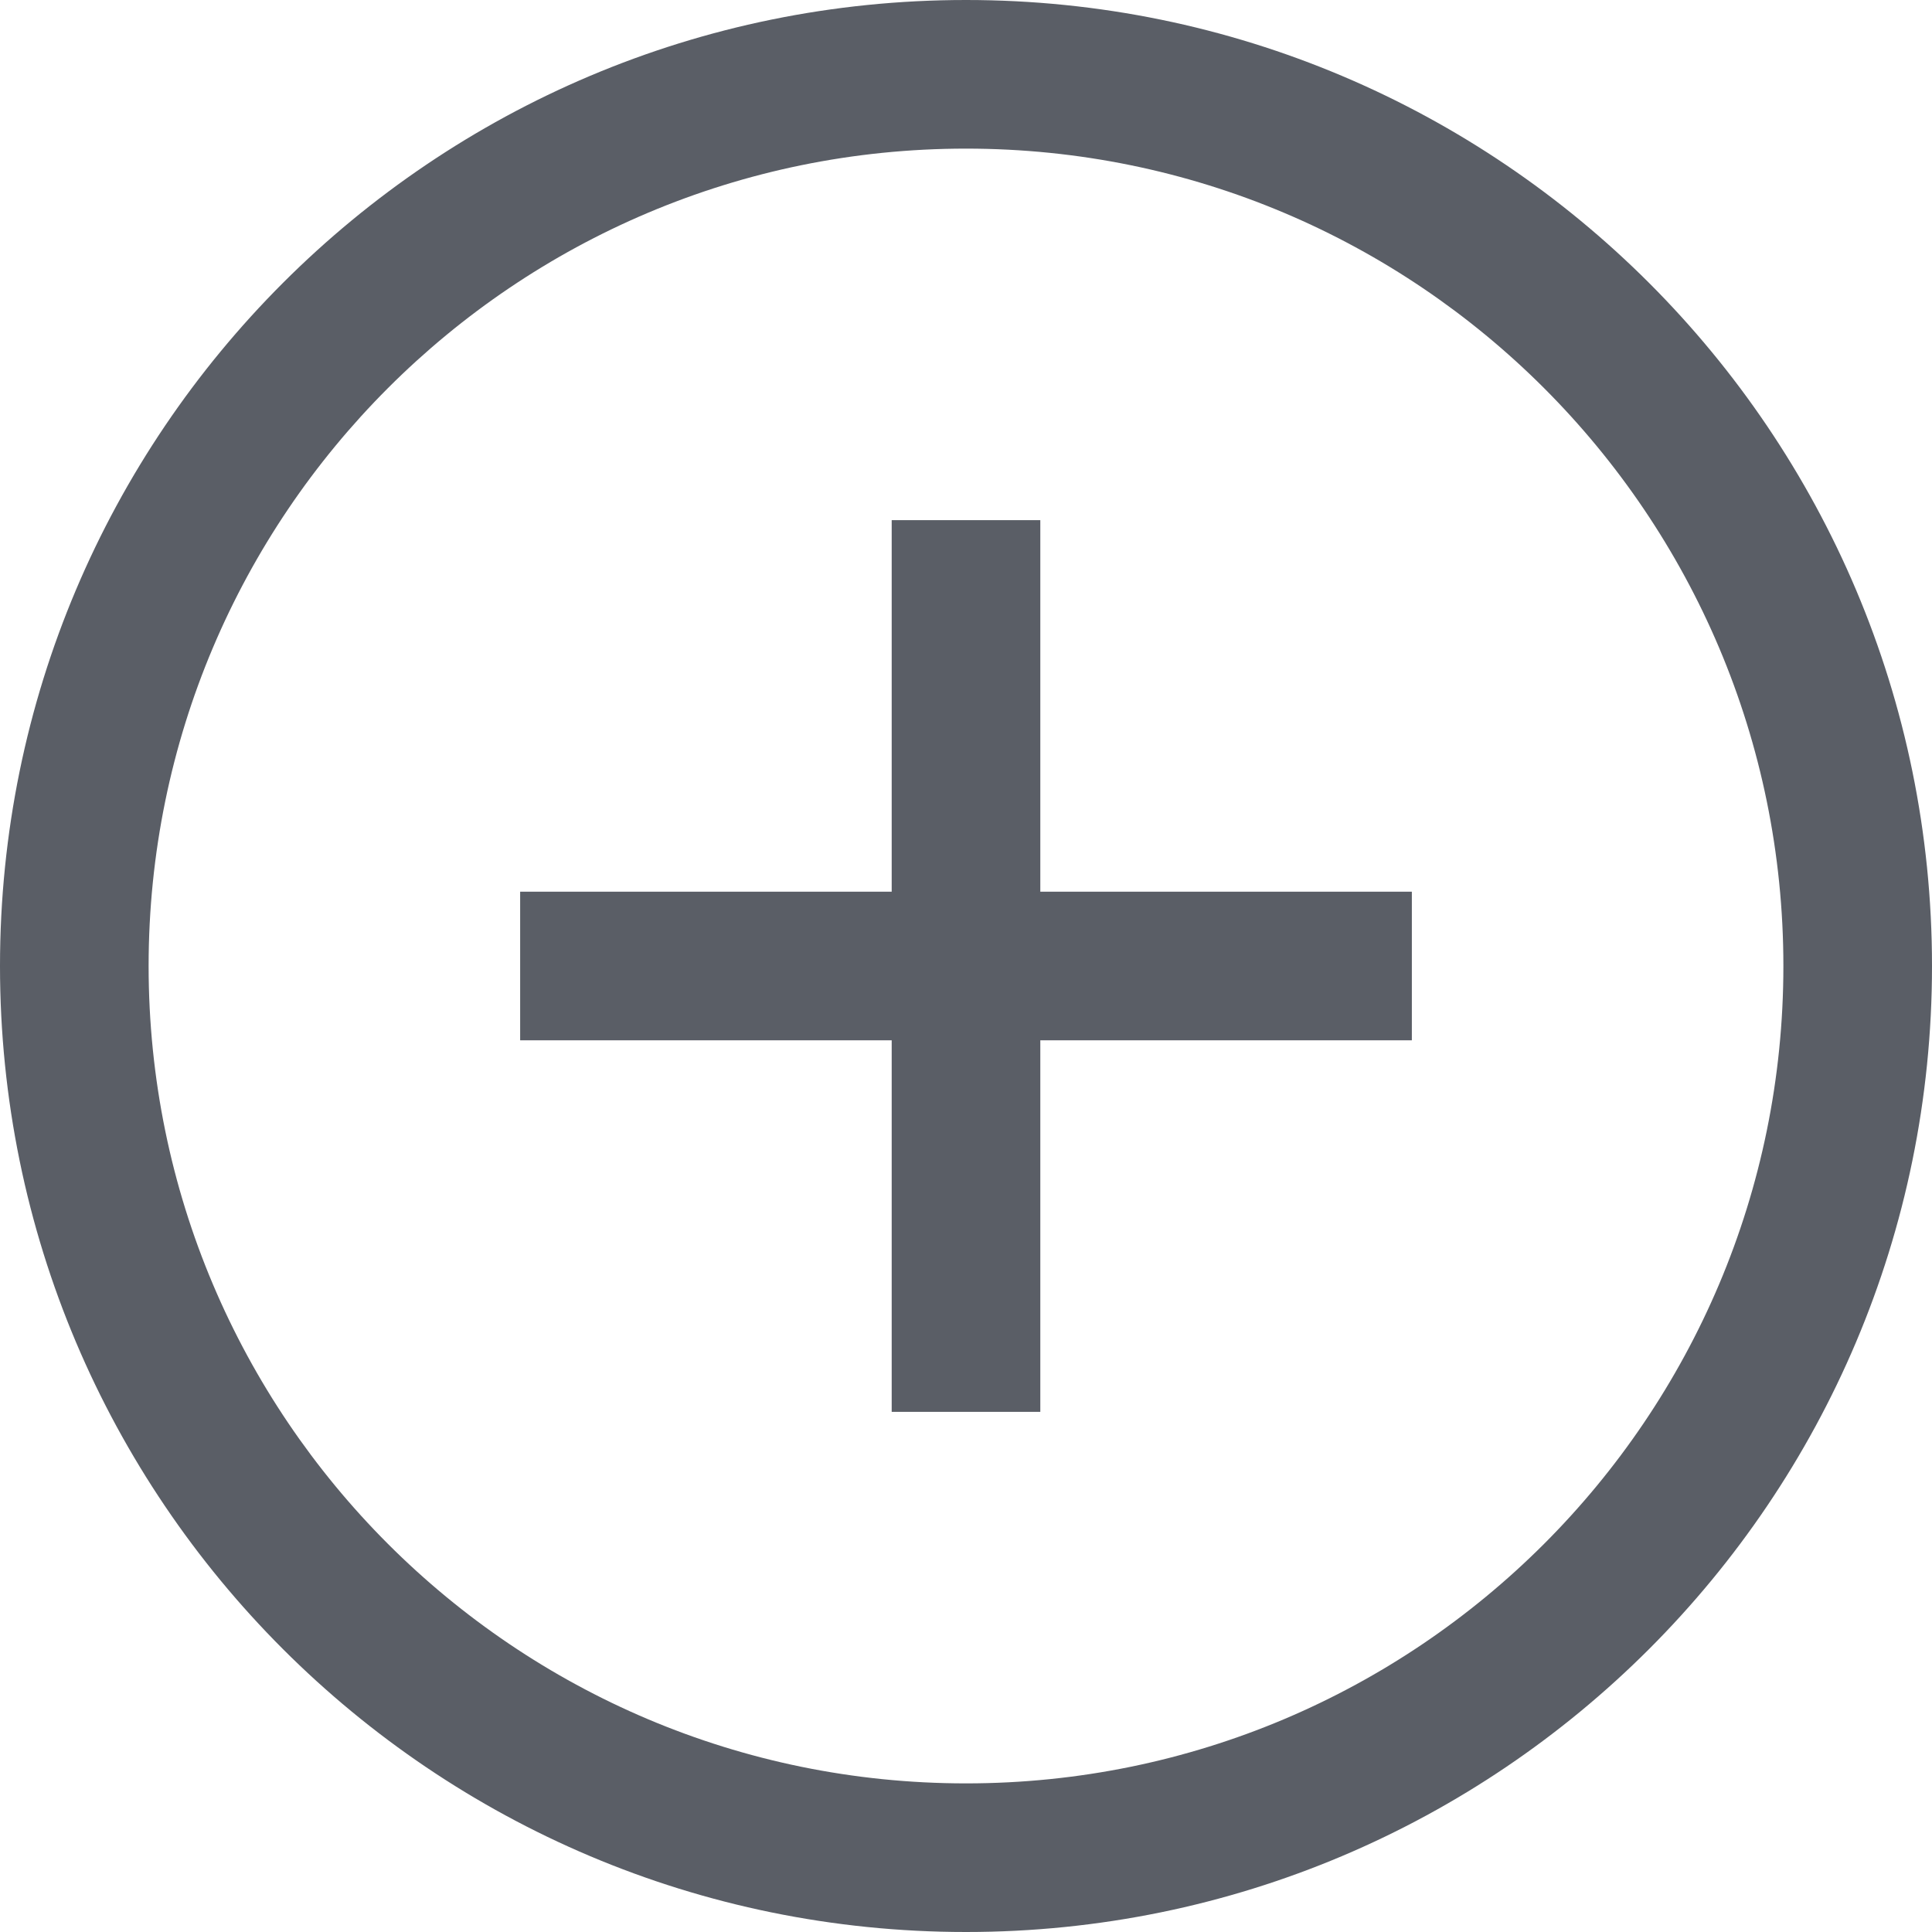 <svg xmlns="http://www.w3.org/2000/svg" width="26" height="26" viewBox="0 0 26 26">
    <g fill="#5A5E66" fill-rule="evenodd">
        <path fill-rule="nonzero" d="M13 26C5.82 26 0 20.18 0 13S5.82 0 13 0s13 5.82 13 13-5.82 13-13 13zm0-2c6.075 0 11-4.925 11-11S19.075 2 13 2 2 6.925 2 13s4.925 11 11 11z"/>
        <path d="M12 7h2v12h-2z"/>
        <path d="M7 14v-2h12v2z"/>
    </g>
</svg>
